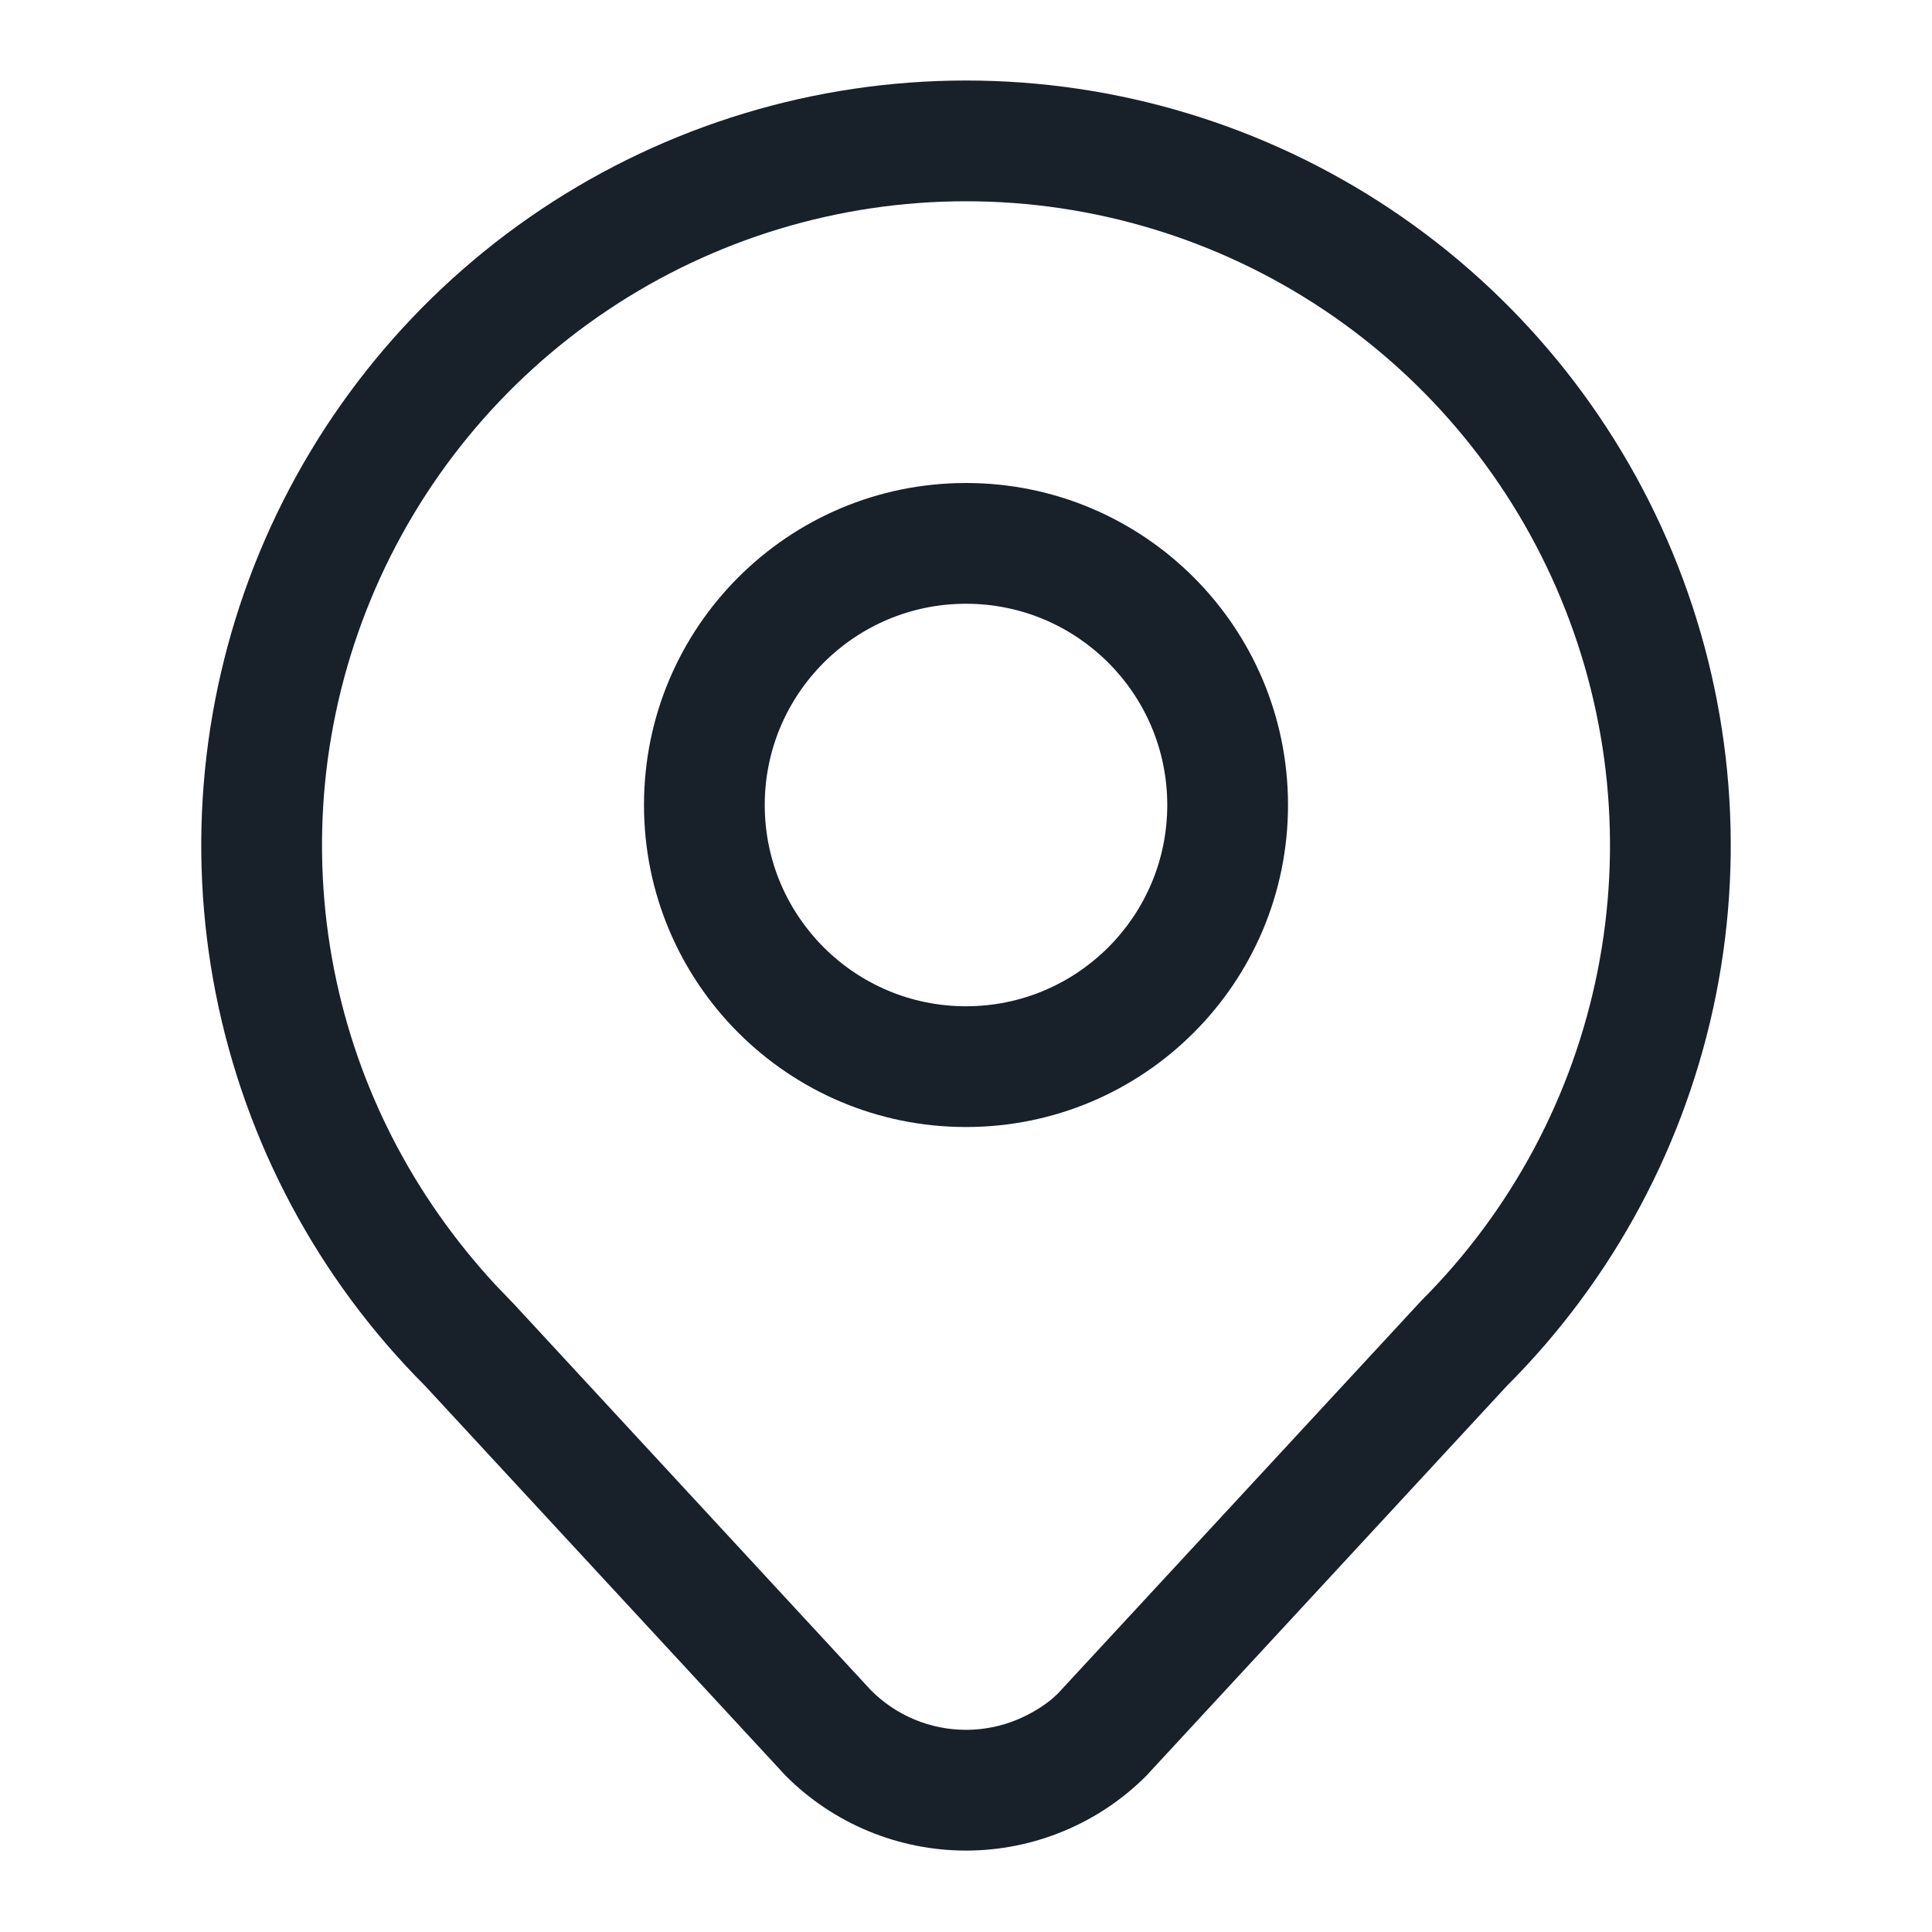 <svg width="64" height="64" viewBox="0 0 64 64" fill="none" xmlns="http://www.w3.org/2000/svg">
<path fill-rule="evenodd" clip-rule="evenodd" d="M32 33.334C35.682 33.334 38.667 30.349 38.667 26.667C38.667 22.985 35.682 20 32 20C28.318 20 25.333 22.985 25.333 26.667C25.333 30.349 28.318 33.334 32 33.334ZM32 37.334C37.891 37.334 42.667 32.558 42.667 26.667C42.667 20.776 37.891 16 32 16C26.109 16 21.333 20.776 21.333 26.667C21.333 32.558 26.109 37.334 32 37.334Z" fill="#18202A"/>
<path d="M32 2.667C37.01 2.667 41.908 4.153 46.074 6.936C50.24 9.72 53.487 13.676 55.405 18.305C57.322 22.934 57.824 28.028 56.847 32.942C55.869 37.856 53.457 42.37 49.914 45.913L37.969 58.829C37.186 59.613 36.255 60.235 35.231 60.659C34.207 61.084 33.109 61.303 32 61.303C30.891 61.303 29.793 61.084 28.769 60.659C27.744 60.235 26.814 59.612 26.03 58.828L14.086 45.913C10.543 42.37 8.131 37.856 7.153 32.942C6.176 28.028 6.678 22.934 8.595 18.305C10.513 13.676 13.76 9.72 17.926 6.936C22.092 4.153 26.99 2.667 32 2.667ZM32 6.667C27.781 6.667 23.656 7.918 20.148 10.262C16.64 12.606 13.905 15.938 12.291 19.836C10.676 23.734 10.254 28.024 11.076 32.162C11.845 36.024 13.666 39.593 16.419 42.569L17.023 43.197L28.86 56.001C29.272 56.413 29.761 56.741 30.3 56.964C30.839 57.188 31.417 57.303 32 57.303C32.583 57.303 33.161 57.188 33.699 56.964C34.131 56.785 34.53 56.54 34.829 56.295L35.032 56.113L47.085 43.085C50.069 40.101 52.101 36.3 52.923 32.162C53.747 28.023 53.324 23.734 51.709 19.836C50.095 15.938 47.36 12.606 43.852 10.262C40.344 7.918 36.219 6.667 32 6.667Z" fill="#18202A"/>
</svg>
